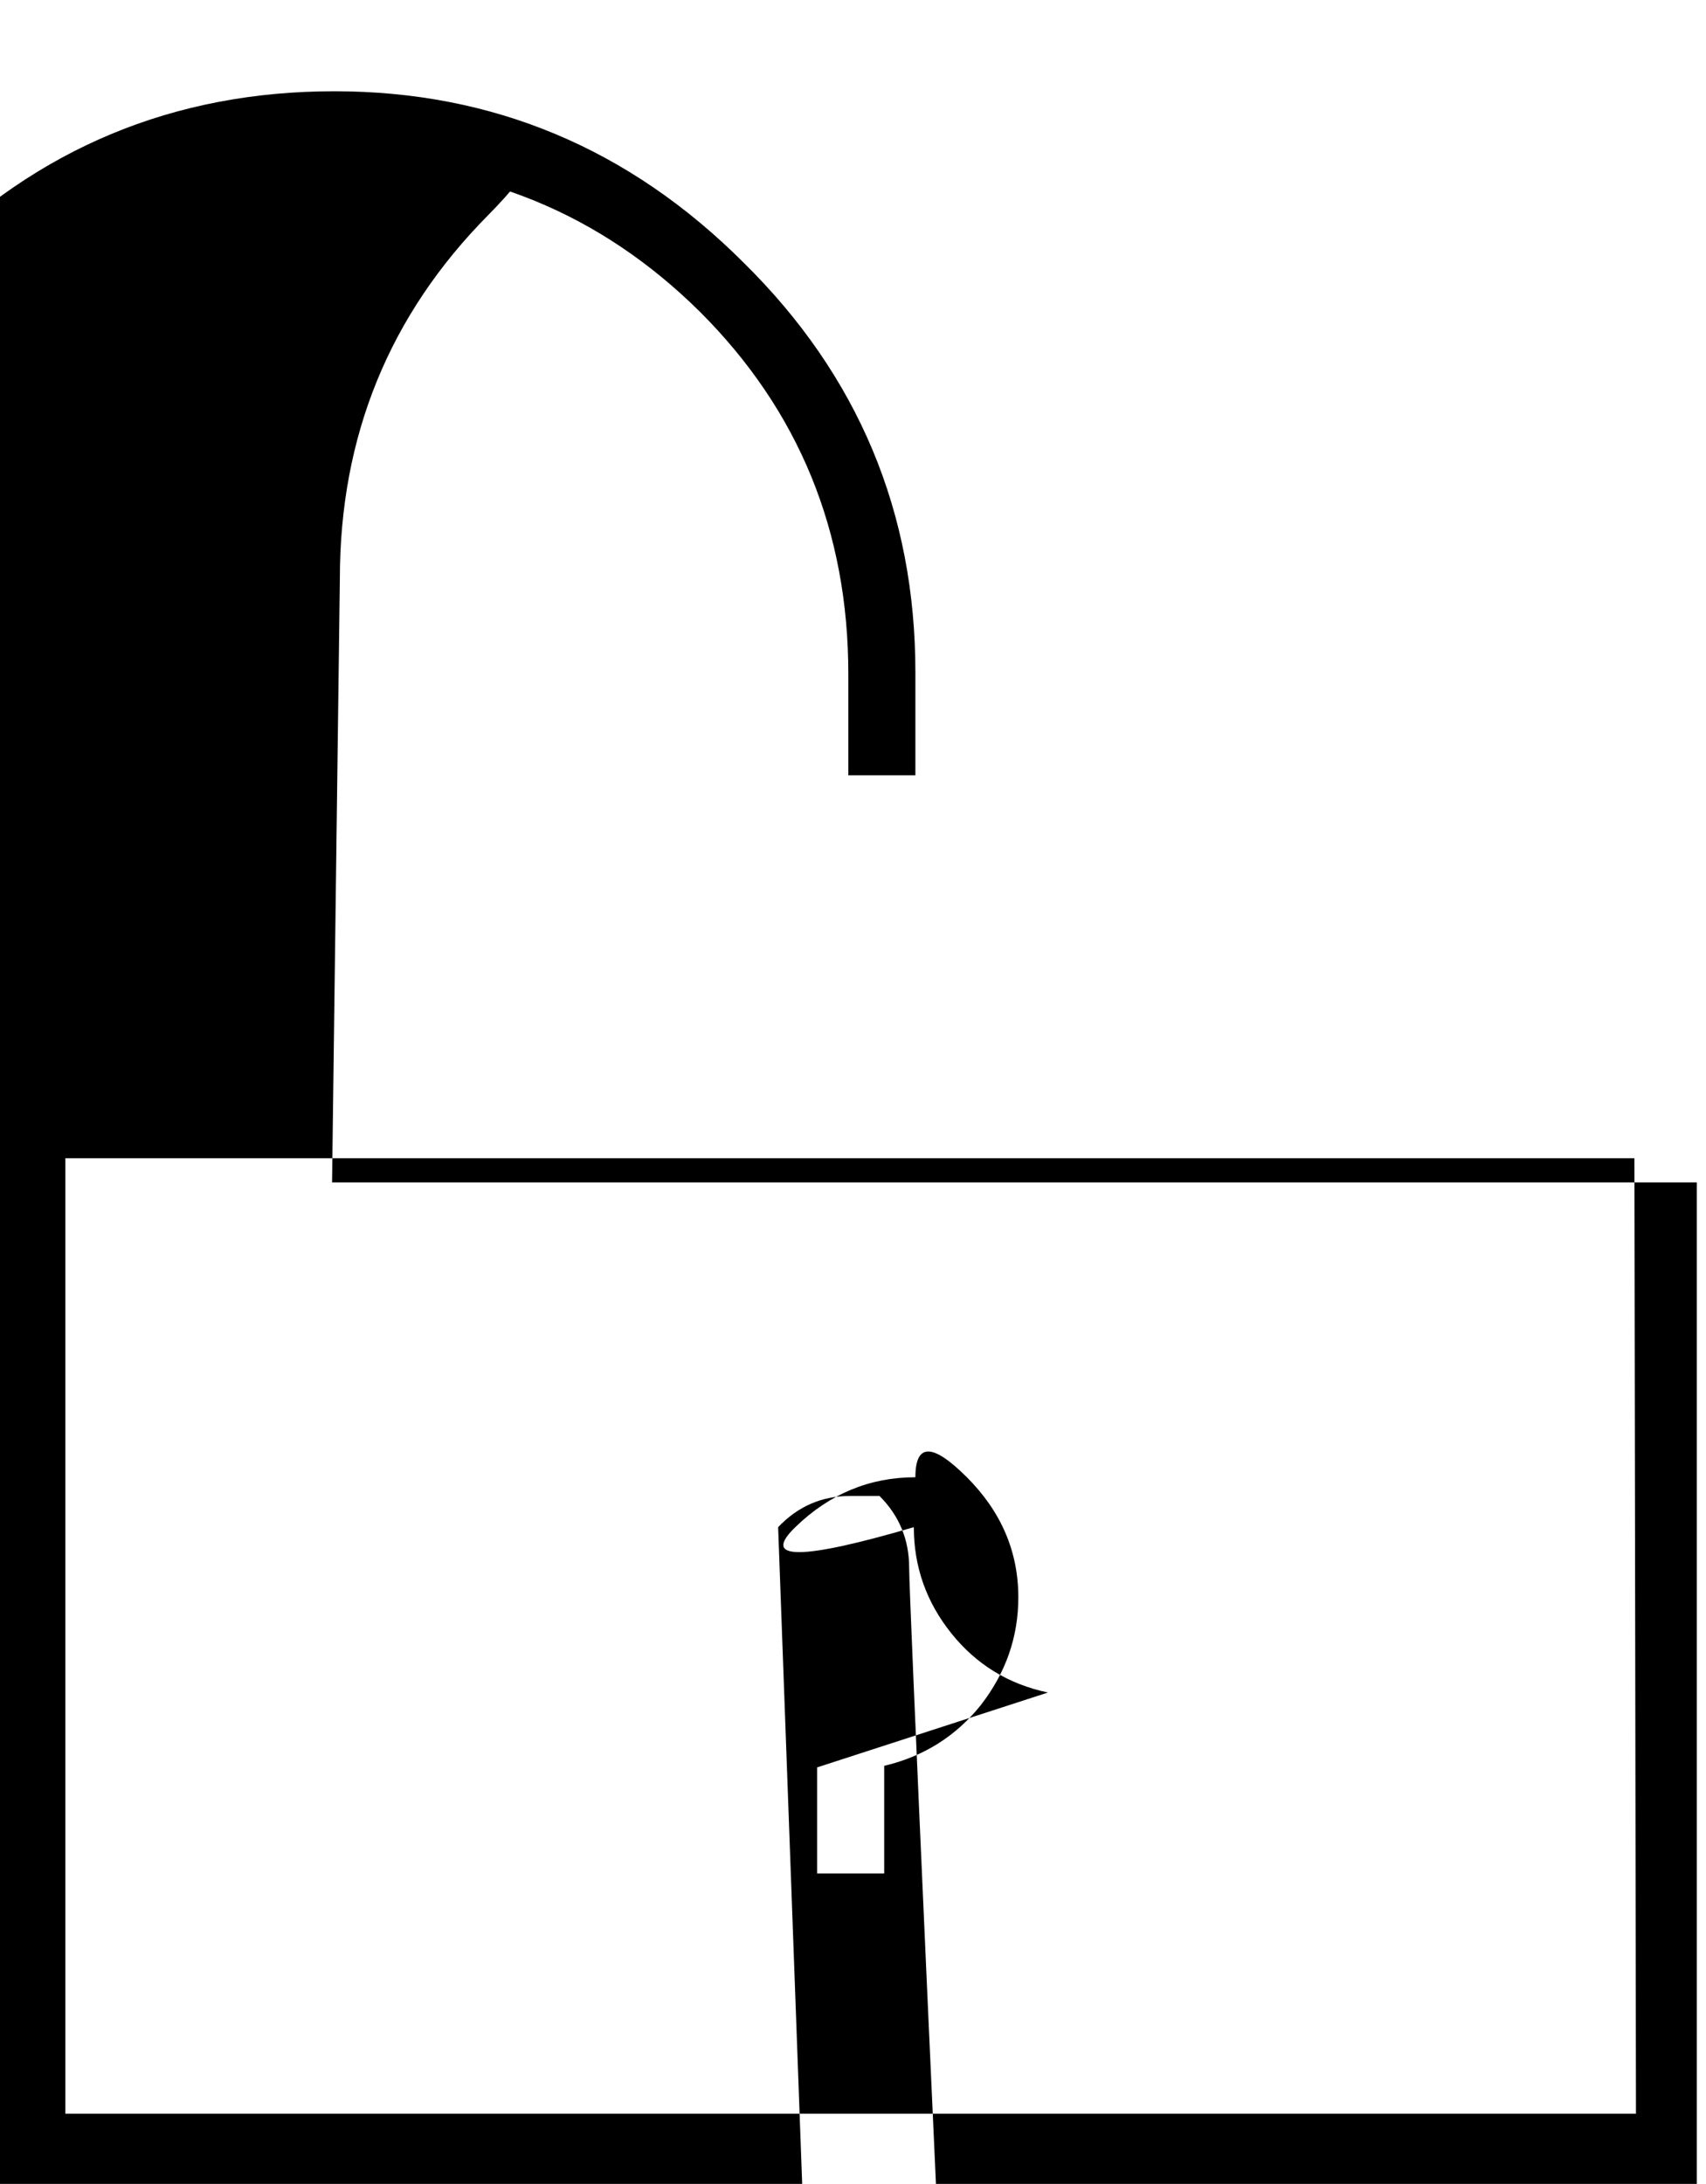 <svg viewBox="1.531 -28 10.938 14" xmlns="http://www.w3.org/2000/svg"><path d="M3.71-24.29q0-1.37.95-2.33t-.96-.33q1.36 0 2.32.95 .95.95.95 2.32v.65h.43v-.66q0-1.54-1.1-2.625 -1.1-1.1-2.625-1.1 -1.54 0-2.625 1.09 -1.1 1.09-1.1 2.625v3.28H1.48v7h10.93v-7H3.66Zm8.31 9.84H1.95v-6.125h10.06Zm-5.25-2.22v.68h.43v-.69q.38-.09.62-.39 .24-.31.24-.69 0-.44-.33-.77t-.33 2.73417e-303q-.44 0-.77.32t.76 2.73417e-303q0 .38.24.68 .24.3.62.38Zm-.25-1.54q.19-.2.46-.2t.19 9.88131e-324q.19.19.19.46t.46 10.25q-.2.19-.47.19 -.28 0-.47-.2 -.2-.2-.2-.47 0-.28.19-.47Z"/></svg>